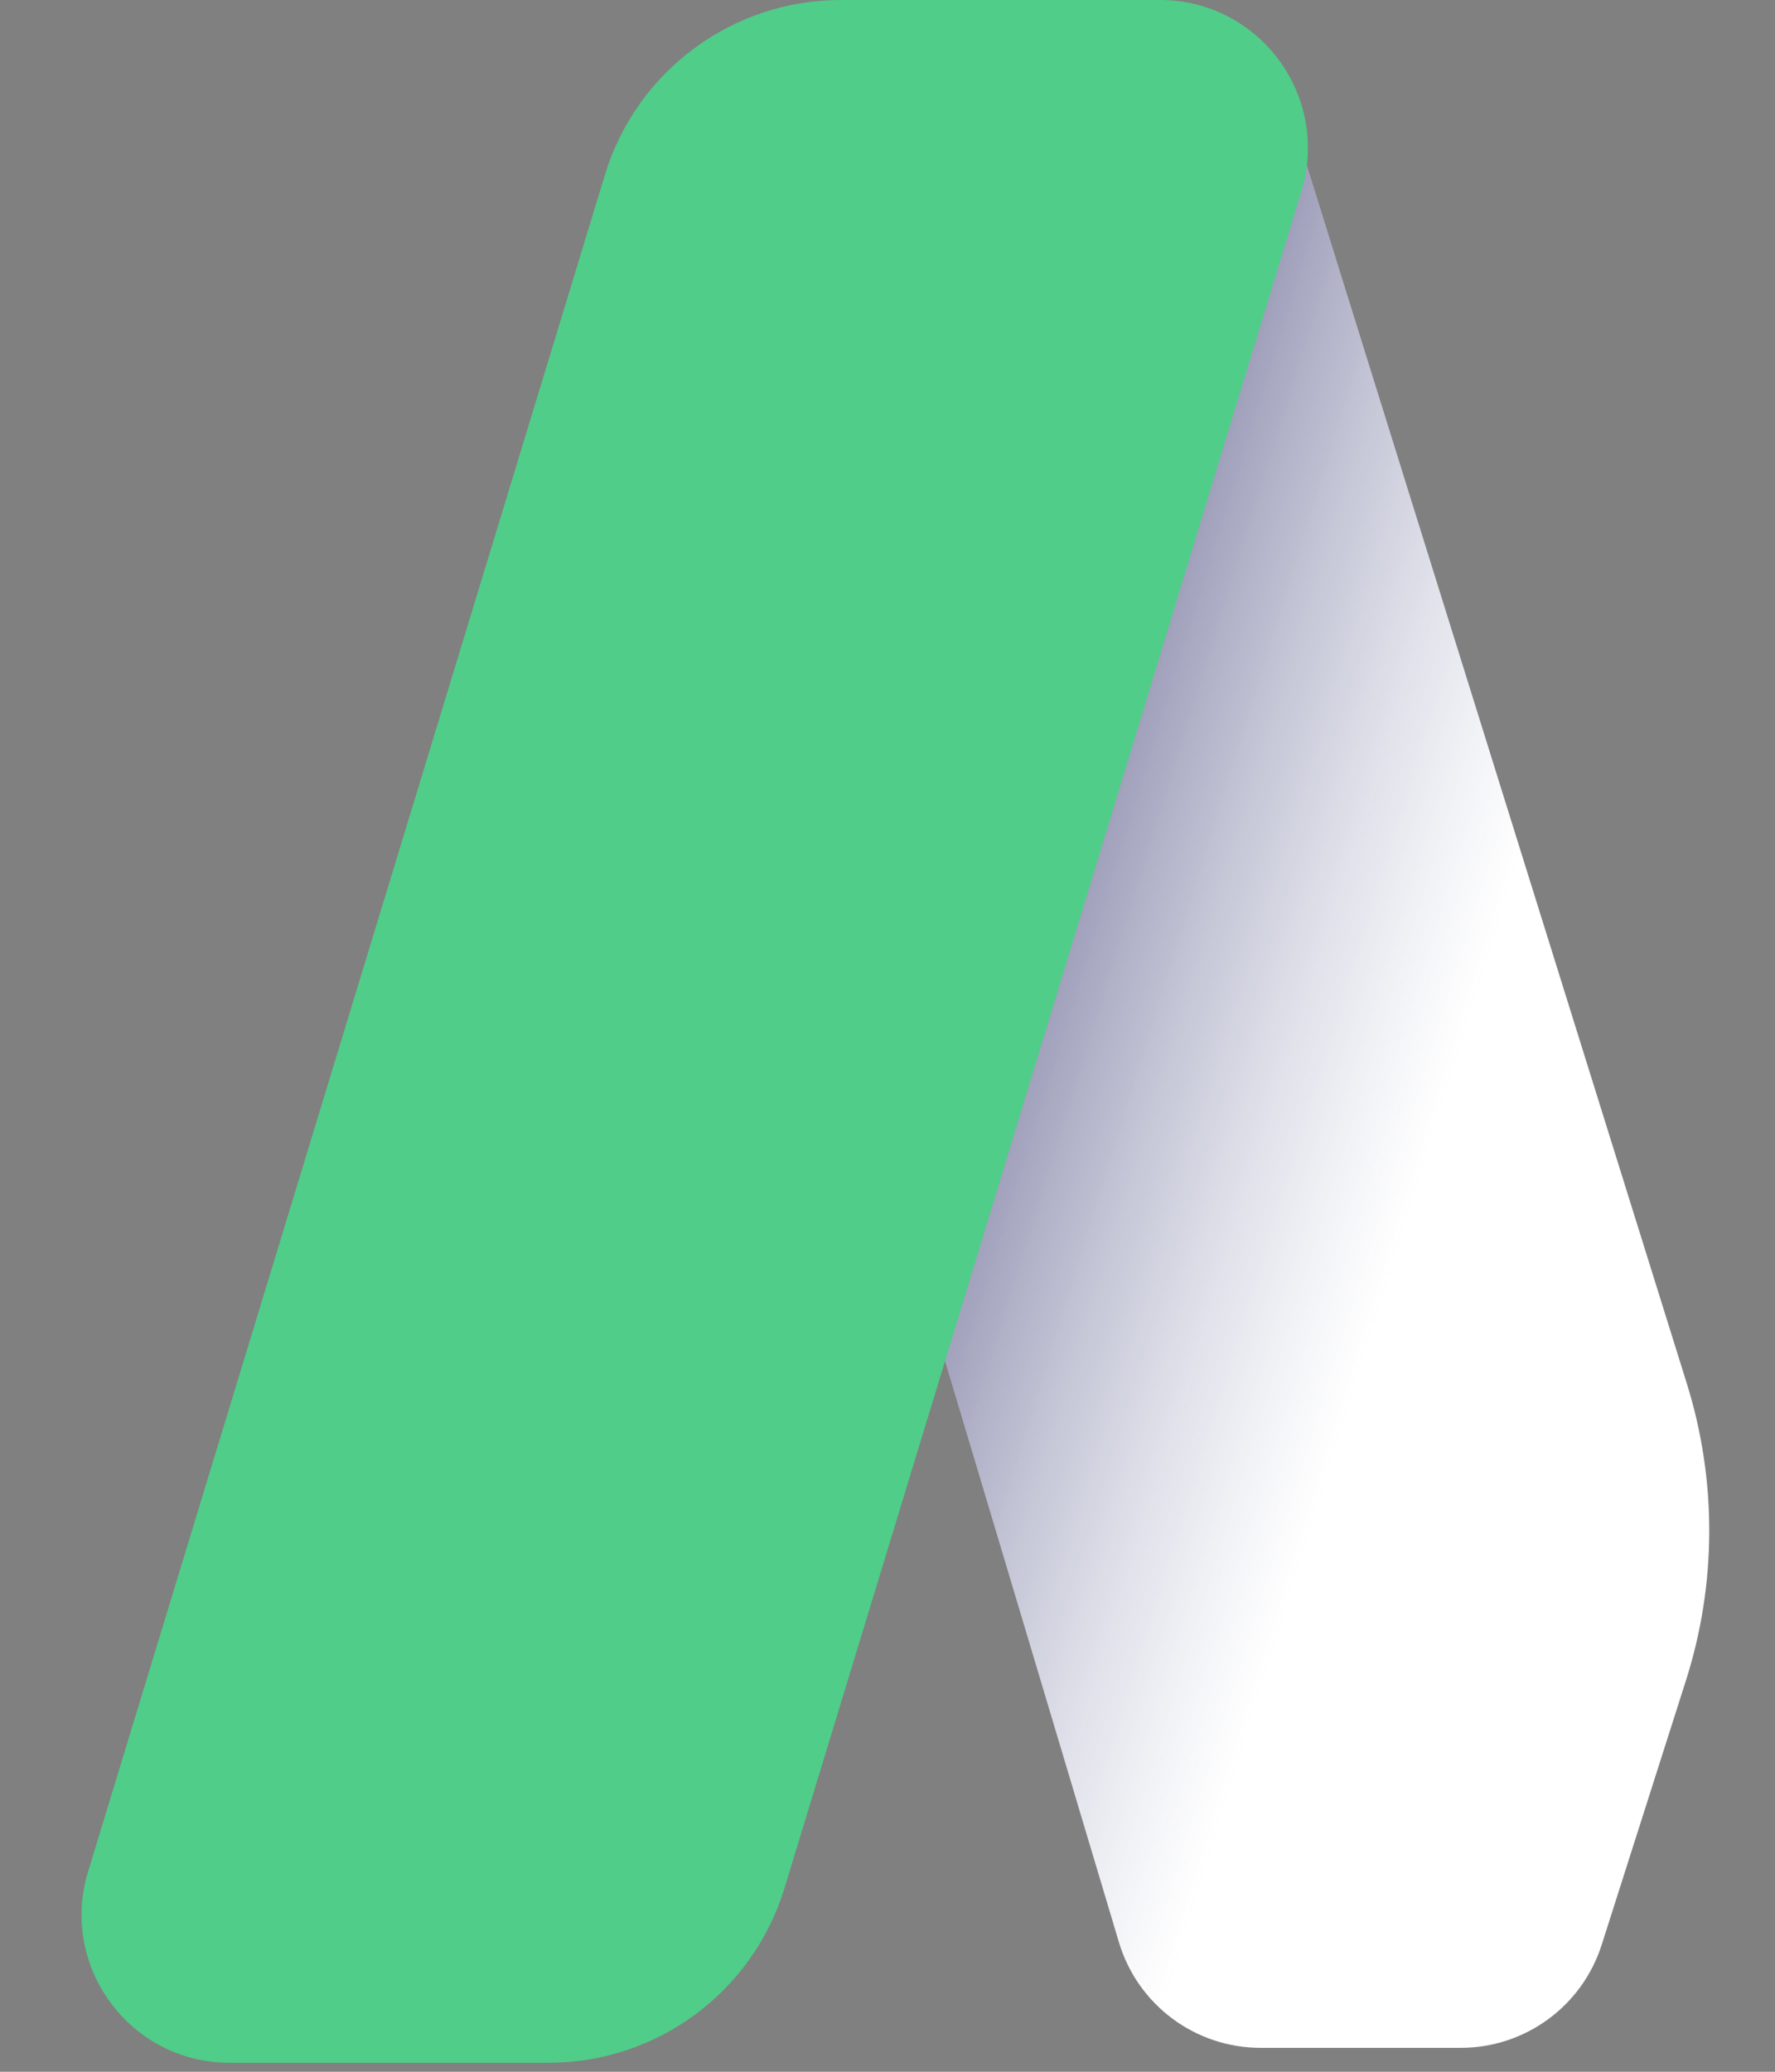 <svg width="36" height="42" viewBox="0 0 36 42" fill="none" xmlns="http://www.w3.org/2000/svg">
<rect x="0" y="0" width="36" height="42" fill="#808080" stroke="none"/>
<g id="Frame 1">
<g id="Shape 2">
<path d="M34.212 28.049L26.203 2.394C25.758 0.97 24.439 0 22.947 0C20.872 0 19.16 1.626 19.055 3.699L18.102 22.41C18.055 23.322 18.165 24.235 18.427 25.11L22.694 39.375C23.074 40.645 24.242 41.515 25.568 41.515H29.627C30.933 41.515 32.088 40.67 32.485 39.426L34.194 34.067C34.818 32.11 34.824 30.009 34.212 28.049Z" fill="white"/>
<path d="M34.212 28.049L26.203 2.394C25.758 0.97 24.439 0 22.947 0C20.872 0 19.16 1.626 19.055 3.699L18.102 22.41C18.055 23.322 18.165 24.235 18.427 25.11L22.694 39.375C23.074 40.645 24.242 41.515 25.568 41.515H29.627C30.933 41.515 32.088 40.67 32.485 39.426L34.194 34.067C34.818 32.11 34.824 30.009 34.212 28.049Z" fill="url(#paint0_linear_61_1341)"/>
</g>
<path id="Shape 1" d="M17.053 0H23.525C25.54 0 26.982 1.947 26.394 3.875L15.911 38.276C15.27 40.38 13.328 41.818 11.128 41.818H4.656C2.641 41.818 1.199 39.871 1.786 37.944L12.27 3.542C12.911 1.438 14.853 0 17.053 0Z" fill="#50CD89"/>
</g>
<defs>
<linearGradient id="paint0_linear_61_1341" x1="20.304" y1="23.03" x2="29.092" y2="25.758" gradientUnits="userSpaceOnUse">
<stop stop-color="#18175A" stop-opacity="0.42"/>
<stop offset="0.911" stop-color="#65719B" stop-opacity="0"/>
</linearGradient>
</defs>
</svg>
